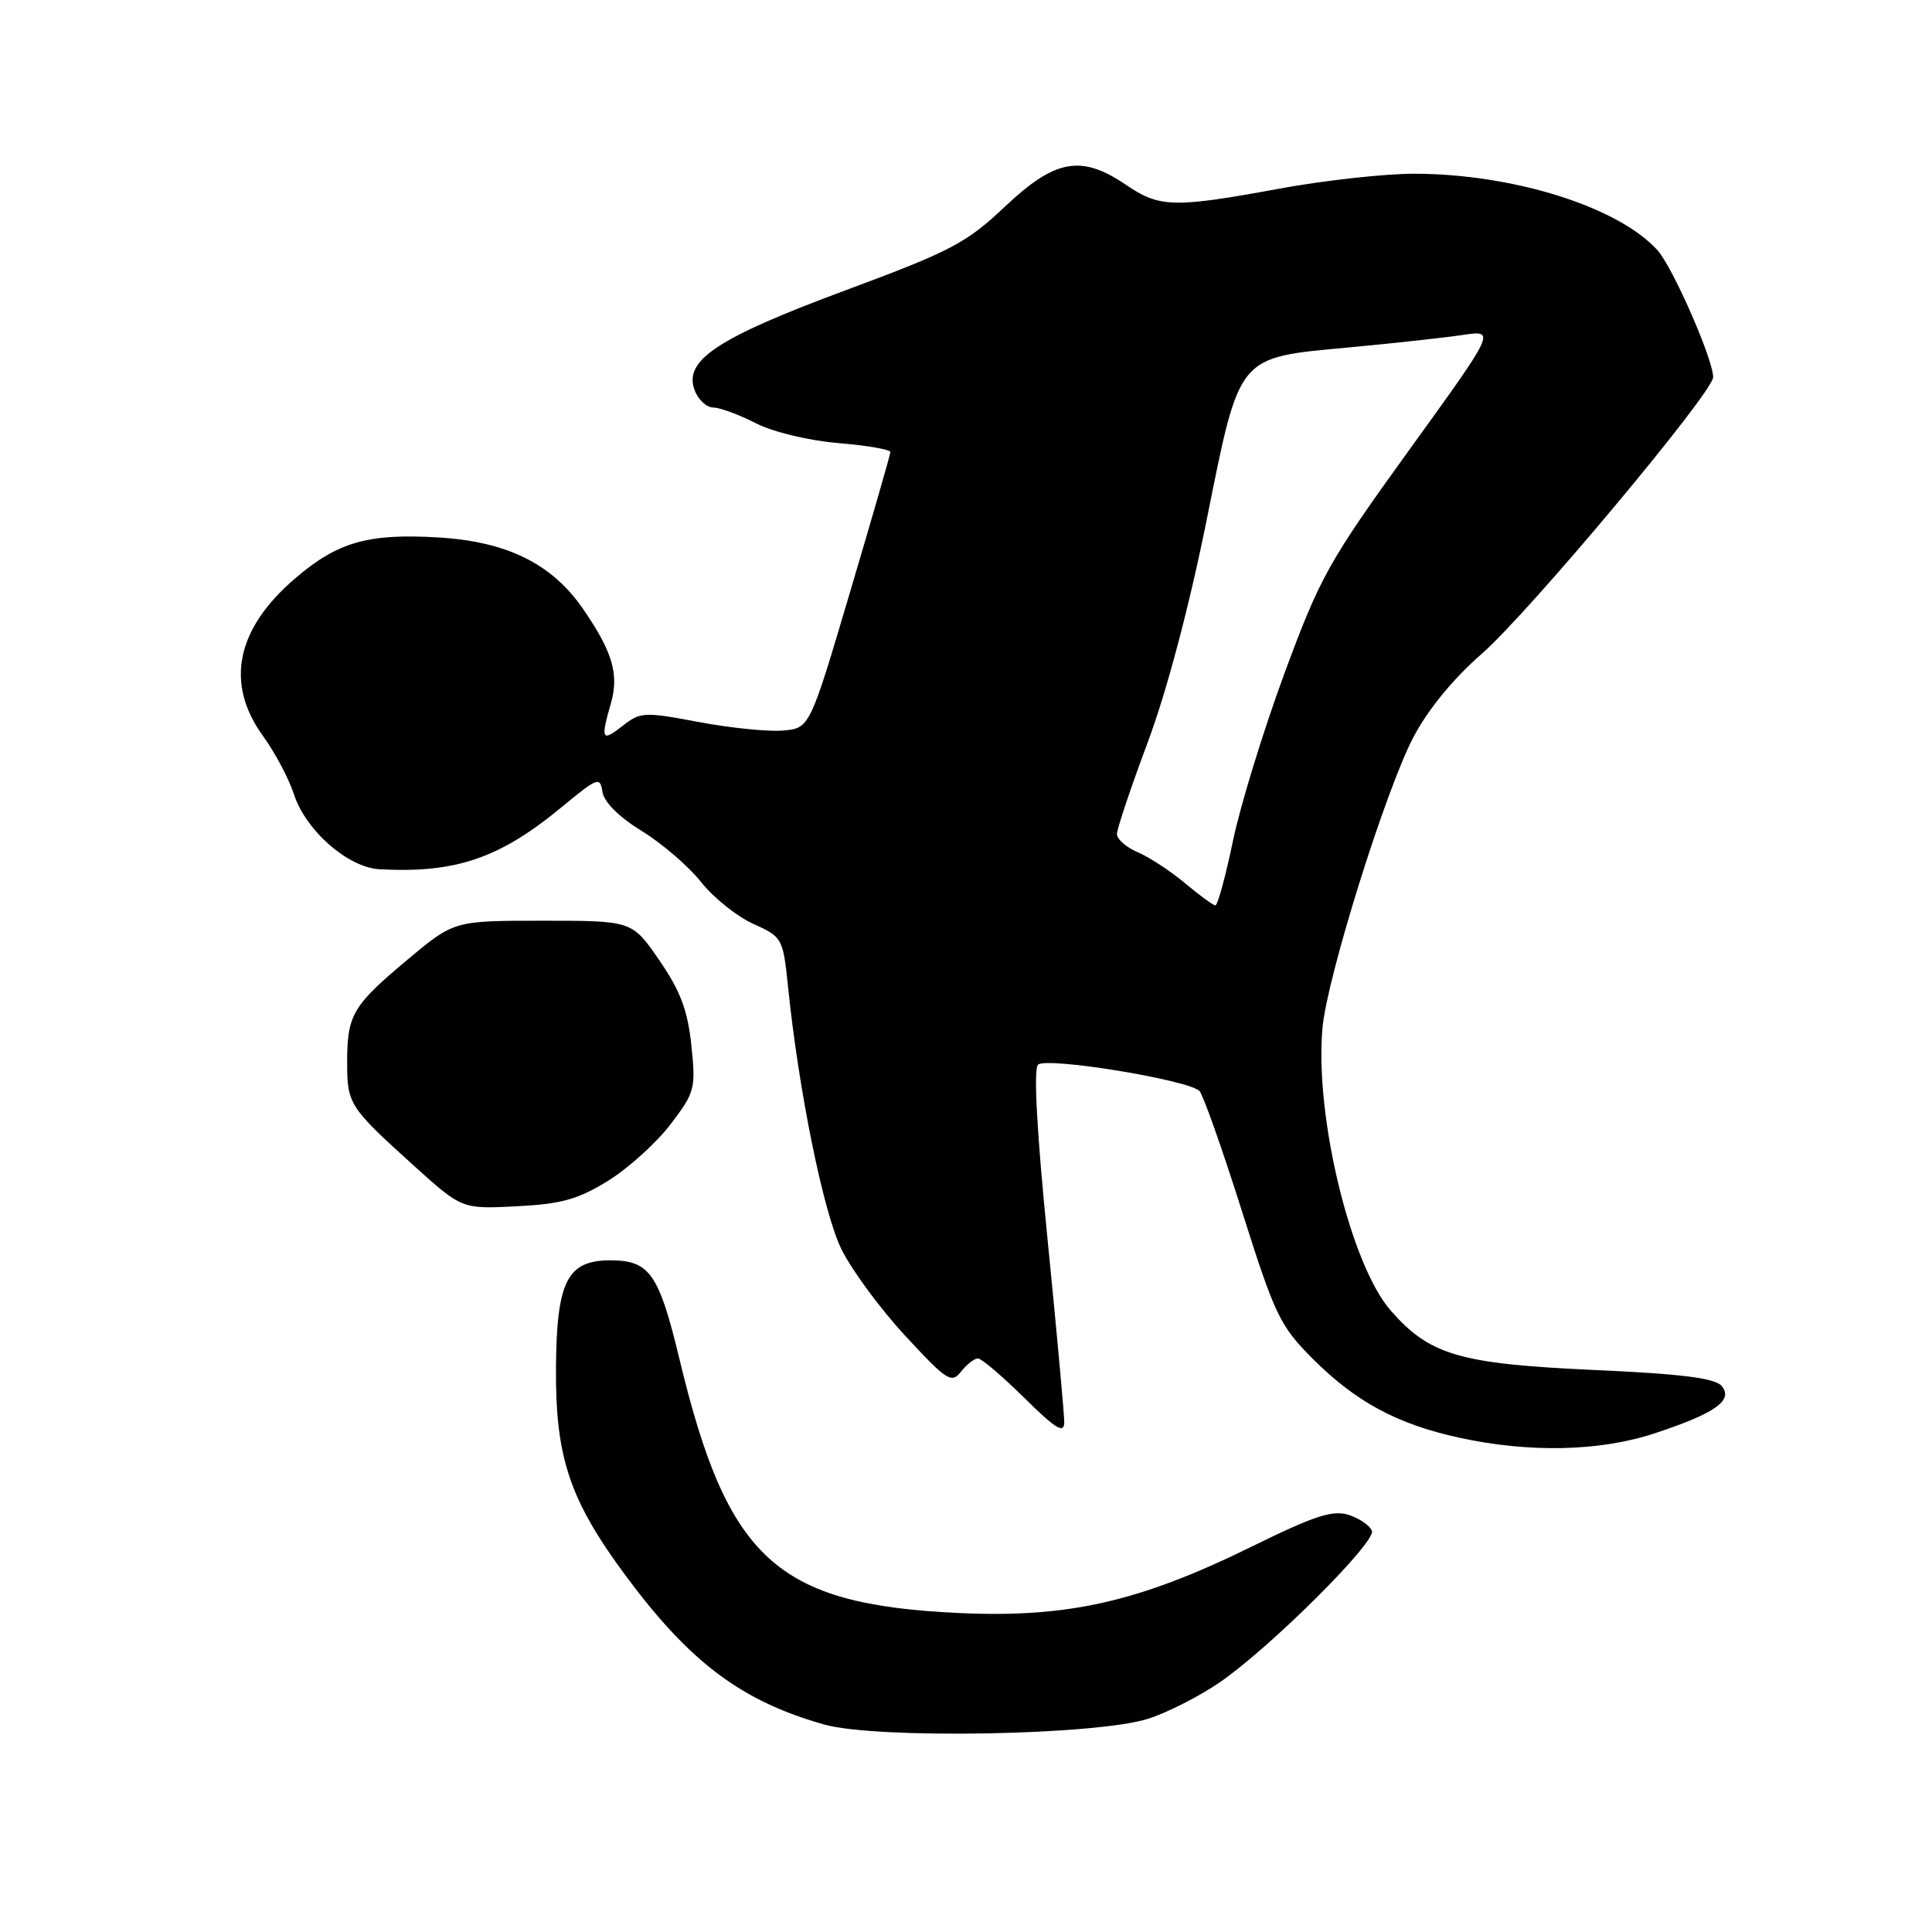 <?xml version="1.0" encoding="UTF-8" standalone="no"?>
<!DOCTYPE svg PUBLIC "-//W3C//DTD SVG 1.1//EN" "http://www.w3.org/Graphics/SVG/1.1/DTD/svg11.dtd" >
<svg xmlns="http://www.w3.org/2000/svg" xmlns:xlink="http://www.w3.org/1999/xlink" version="1.1" viewBox="0 0 256 256">
 <g >
 <path fill="currentColor"
d=" M 152.12 227.75 C 154.66 226.94 158.94 224.76 161.62 222.92 C 168.26 218.36 182.30 204.39 181.79 202.86 C 181.56 202.18 180.20 201.23 178.76 200.75 C 176.61 200.04 174.29 200.79 165.82 204.95 C 150.93 212.27 141.46 214.41 127.00 213.73 C 102.87 212.59 96.41 206.69 90.01 180.00 C 87.31 168.77 86.07 167.00 80.87 167.00 C 75.15 167.00 73.75 169.78 73.67 181.27 C 73.59 193.14 75.48 198.78 82.96 208.86 C 91.44 220.30 98.31 225.44 109.23 228.51 C 116.16 230.46 145.26 229.94 152.12 227.75 Z  M 219.23 189.93 C 227.29 187.27 229.71 185.56 228.13 183.65 C 227.26 182.61 222.86 182.05 211.23 181.53 C 193.42 180.72 189.46 179.57 184.30 173.68 C 178.98 167.63 174.20 147.90 175.23 136.26 C 175.81 129.58 183.61 104.66 187.30 97.65 C 189.23 93.99 192.61 89.88 196.32 86.65 C 202.46 81.32 227.00 51.99 227.00 49.98 C 227.00 47.60 221.65 35.40 219.62 33.15 C 214.44 27.42 200.57 23.05 187.44 23.02 C 183.56 23.01 175.49 23.90 169.50 25.00 C 155.53 27.57 153.66 27.52 149.21 24.50 C 143.27 20.46 139.83 21.08 133.18 27.36 C 128.03 32.22 126.06 33.26 112.00 38.48 C 95.00 44.79 90.51 47.77 92.06 51.75 C 92.54 52.99 93.64 54.00 94.51 54.00 C 95.37 54.00 97.90 54.93 100.13 56.07 C 102.45 57.25 107.13 58.38 111.09 58.71 C 114.89 59.03 117.99 59.56 117.98 59.90 C 117.97 60.23 115.56 68.60 112.62 78.50 C 107.29 96.50 107.29 96.50 103.74 96.80 C 101.79 96.97 96.77 96.46 92.58 95.67 C 85.35 94.31 84.85 94.33 82.49 96.19 C 79.74 98.35 79.56 98.01 80.95 93.18 C 82.05 89.35 81.16 86.35 77.26 80.69 C 73.13 74.68 67.15 71.74 58.00 71.21 C 48.74 70.67 44.74 71.82 39.12 76.63 C 31.27 83.34 29.80 90.58 34.87 97.55 C 36.44 99.72 38.27 103.17 38.93 105.20 C 40.48 110.02 46.10 114.95 50.28 115.18 C 60.41 115.73 66.24 113.73 74.52 106.87 C 79.19 103.01 79.52 102.88 79.83 104.93 C 80.03 106.28 82.03 108.27 85.05 110.12 C 87.74 111.78 91.28 114.82 92.91 116.89 C 94.55 118.96 97.65 121.44 99.82 122.42 C 103.67 124.16 103.75 124.30 104.42 130.75 C 105.83 144.55 109.10 160.64 111.48 165.50 C 112.83 168.25 116.64 173.43 119.95 177.00 C 125.47 182.97 126.08 183.36 127.34 181.75 C 128.10 180.79 129.11 180.00 129.58 180.00 C 130.05 180.00 132.81 182.35 135.72 185.22 C 139.88 189.33 141.00 190.02 141.02 188.47 C 141.02 187.38 140.03 176.49 138.81 164.26 C 137.39 150.07 136.93 141.68 137.54 141.08 C 138.64 140.01 157.51 143.09 158.94 144.57 C 159.42 145.08 161.95 152.22 164.55 160.44 C 168.95 174.34 169.60 175.70 174.00 180.10 C 179.67 185.76 185.18 188.73 193.39 190.51 C 202.66 192.53 211.99 192.32 219.23 189.93 Z  M 80.56 156.47 C 83.24 154.81 86.96 151.45 88.83 149.00 C 92.08 144.74 92.21 144.26 91.61 138.52 C 91.12 133.87 90.16 131.31 87.37 127.25 C 83.76 122.00 83.76 122.00 71.97 122.00 C 60.17 122.00 60.17 122.00 54.07 127.10 C 46.72 133.24 46.00 134.46 46.00 140.74 C 46.00 146.31 46.24 146.68 54.85 154.47 C 61.21 160.21 61.21 160.21 68.45 159.84 C 74.37 159.54 76.58 158.93 80.56 156.47 Z  M 157.00 117.01 C 155.07 115.40 152.26 113.56 150.75 112.92 C 149.24 112.28 148.00 111.20 148.00 110.52 C 148.00 109.84 149.83 104.38 152.07 98.39 C 154.58 91.68 157.56 80.43 159.85 69.09 C 164.36 46.72 163.76 47.44 179.00 46.01 C 184.78 45.47 191.46 44.74 193.85 44.38 C 198.20 43.74 198.20 43.74 186.73 59.62 C 176.04 74.42 174.92 76.43 170.21 89.19 C 167.43 96.71 164.35 106.72 163.37 111.44 C 162.39 116.15 161.34 119.99 161.04 119.97 C 160.75 119.96 158.93 118.63 157.00 117.01 Z "/>
</g>
</svg>
